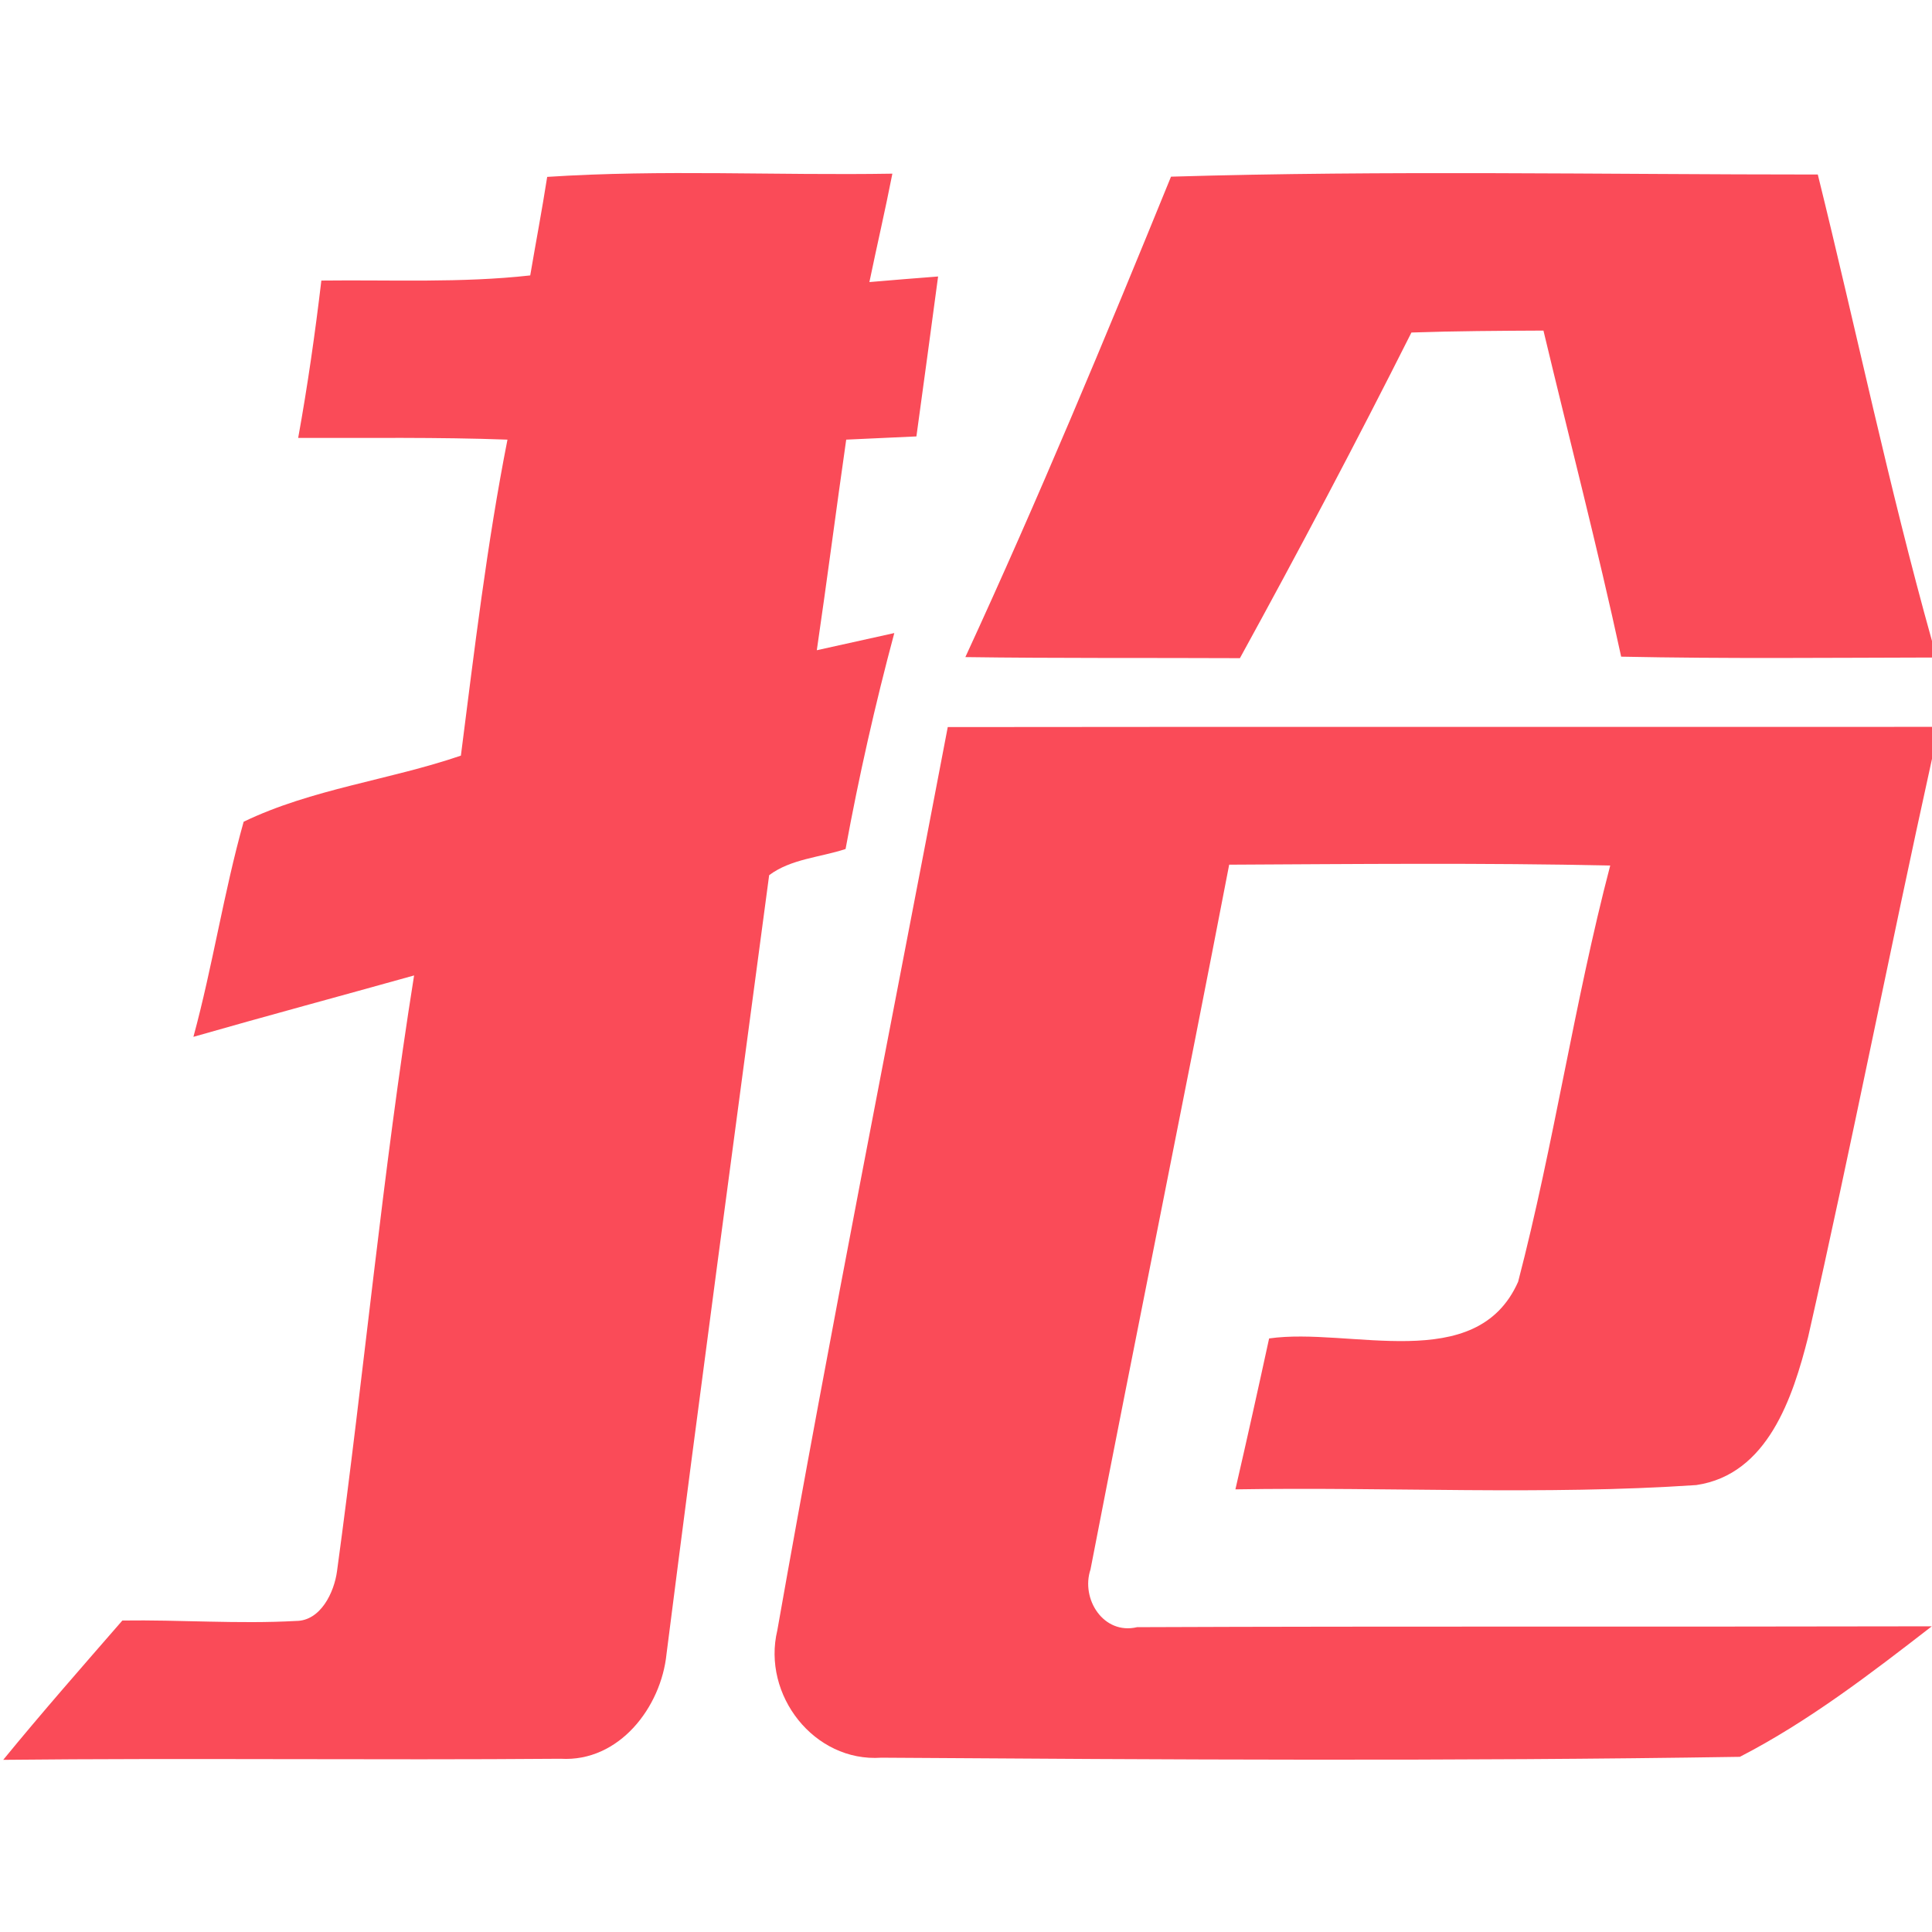 <?xml version="1.0" encoding="UTF-8" ?>
<!DOCTYPE svg PUBLIC "-//W3C//DTD SVG 1.1//EN" "http://www.w3.org/Graphics/SVG/1.1/DTD/svg11.dtd">
<svg width="90pt" height="90pt" viewBox="0 0 90 90" version="1.1" xmlns="http://www.w3.org/2000/svg">
<g id="#fa4b58ff">
<path fill="#fa4b58" opacity="1.00" d=" M 25.49 8.24 C 30.84 7.89 36.21 8.18 41.57 8.09 C 41.24 9.78 40.85 11.45 40.50 13.14 C 41.30 13.07 42.90 12.94 43.70 12.88 C 43.37 15.36 43.03 17.85 42.69 20.33 C 41.60 20.38 40.51 20.43 39.42 20.48 C 38.95 23.75 38.53 27.02 38.05 30.29 C 38.95 30.09 40.76 29.69 41.66 29.49 C 40.77 32.81 40.01 36.17 39.39 39.55 C 38.21 39.94 36.84 40.01 35.83 40.77 C 34.22 52.85 32.59 64.94 31.05 77.04 C 30.80 79.53 28.84 82.09 26.12 81.93 C 17.47 82.00 8.81 81.89 0.15 81.98 C 1.95 79.78 3.83 77.64 5.70 75.49 C 8.39 75.45 11.09 75.66 13.79 75.51 C 14.94 75.51 15.57 74.17 15.70 73.19 C 16.96 63.95 17.82 54.65 19.29 45.44 C 15.86 46.40 12.43 47.32 9.01 48.30 C 9.91 44.99 10.42 41.59 11.35 38.28 C 14.52 36.75 18.14 36.34 21.47 35.20 C 22.10 30.28 22.68 25.35 23.64 20.48 C 20.39 20.36 17.14 20.41 13.89 20.40 C 14.33 17.97 14.68 15.52 14.97 13.07 C 18.22 13.03 21.47 13.19 24.70 12.83 C 24.96 11.30 25.25 9.78 25.49 8.24 Z" />
<path fill="#fa4b58" opacity="1.00" d=" M 54.55 8.23 C 64.59 7.93 74.64 8.13 84.68 8.13 C 86.47 15.37 87.99 22.68 90.00 29.86 L 90.00 30.63 C 85.17 30.64 80.35 30.69 75.52 30.59 C 74.42 25.51 73.11 20.47 71.90 15.40 C 69.85 15.41 67.80 15.42 65.75 15.49 C 63.18 20.60 60.51 25.65 57.76 30.66 C 53.50 30.64 49.24 30.67 44.97 30.61 C 48.37 23.24 51.49 15.74 54.55 8.23 Z" />
<path fill="#fa4b58" opacity="1.00" d=" M 44.15 33.87 C 59.43 33.85 74.72 33.87 90.00 33.86 L 90.00 35.35 C 88.02 44.32 86.26 53.33 84.23 62.28 C 83.52 65.09 82.35 68.69 79.02 69.18 C 71.88 69.66 64.70 69.26 57.55 69.38 C 58.09 67.04 58.61 64.70 59.12 62.35 C 62.87 61.81 68.78 64.09 70.72 59.71 C 72.39 53.31 73.33 46.73 75.01 40.32 C 69.10 40.19 63.18 40.25 57.26 40.28 C 55.15 51.23 52.92 62.16 50.80 73.11 C 50.34 74.48 51.40 76.17 52.97 75.80 C 65.31 75.75 77.65 75.79 89.99 75.76 C 87.15 77.96 84.25 80.19 81.05 81.84 C 67.73 82.05 54.38 81.97 41.06 81.88 C 37.92 82.10 35.49 78.95 36.21 75.95 C 38.69 61.90 41.48 47.89 44.15 33.87 Z" />
</g>
</svg>
